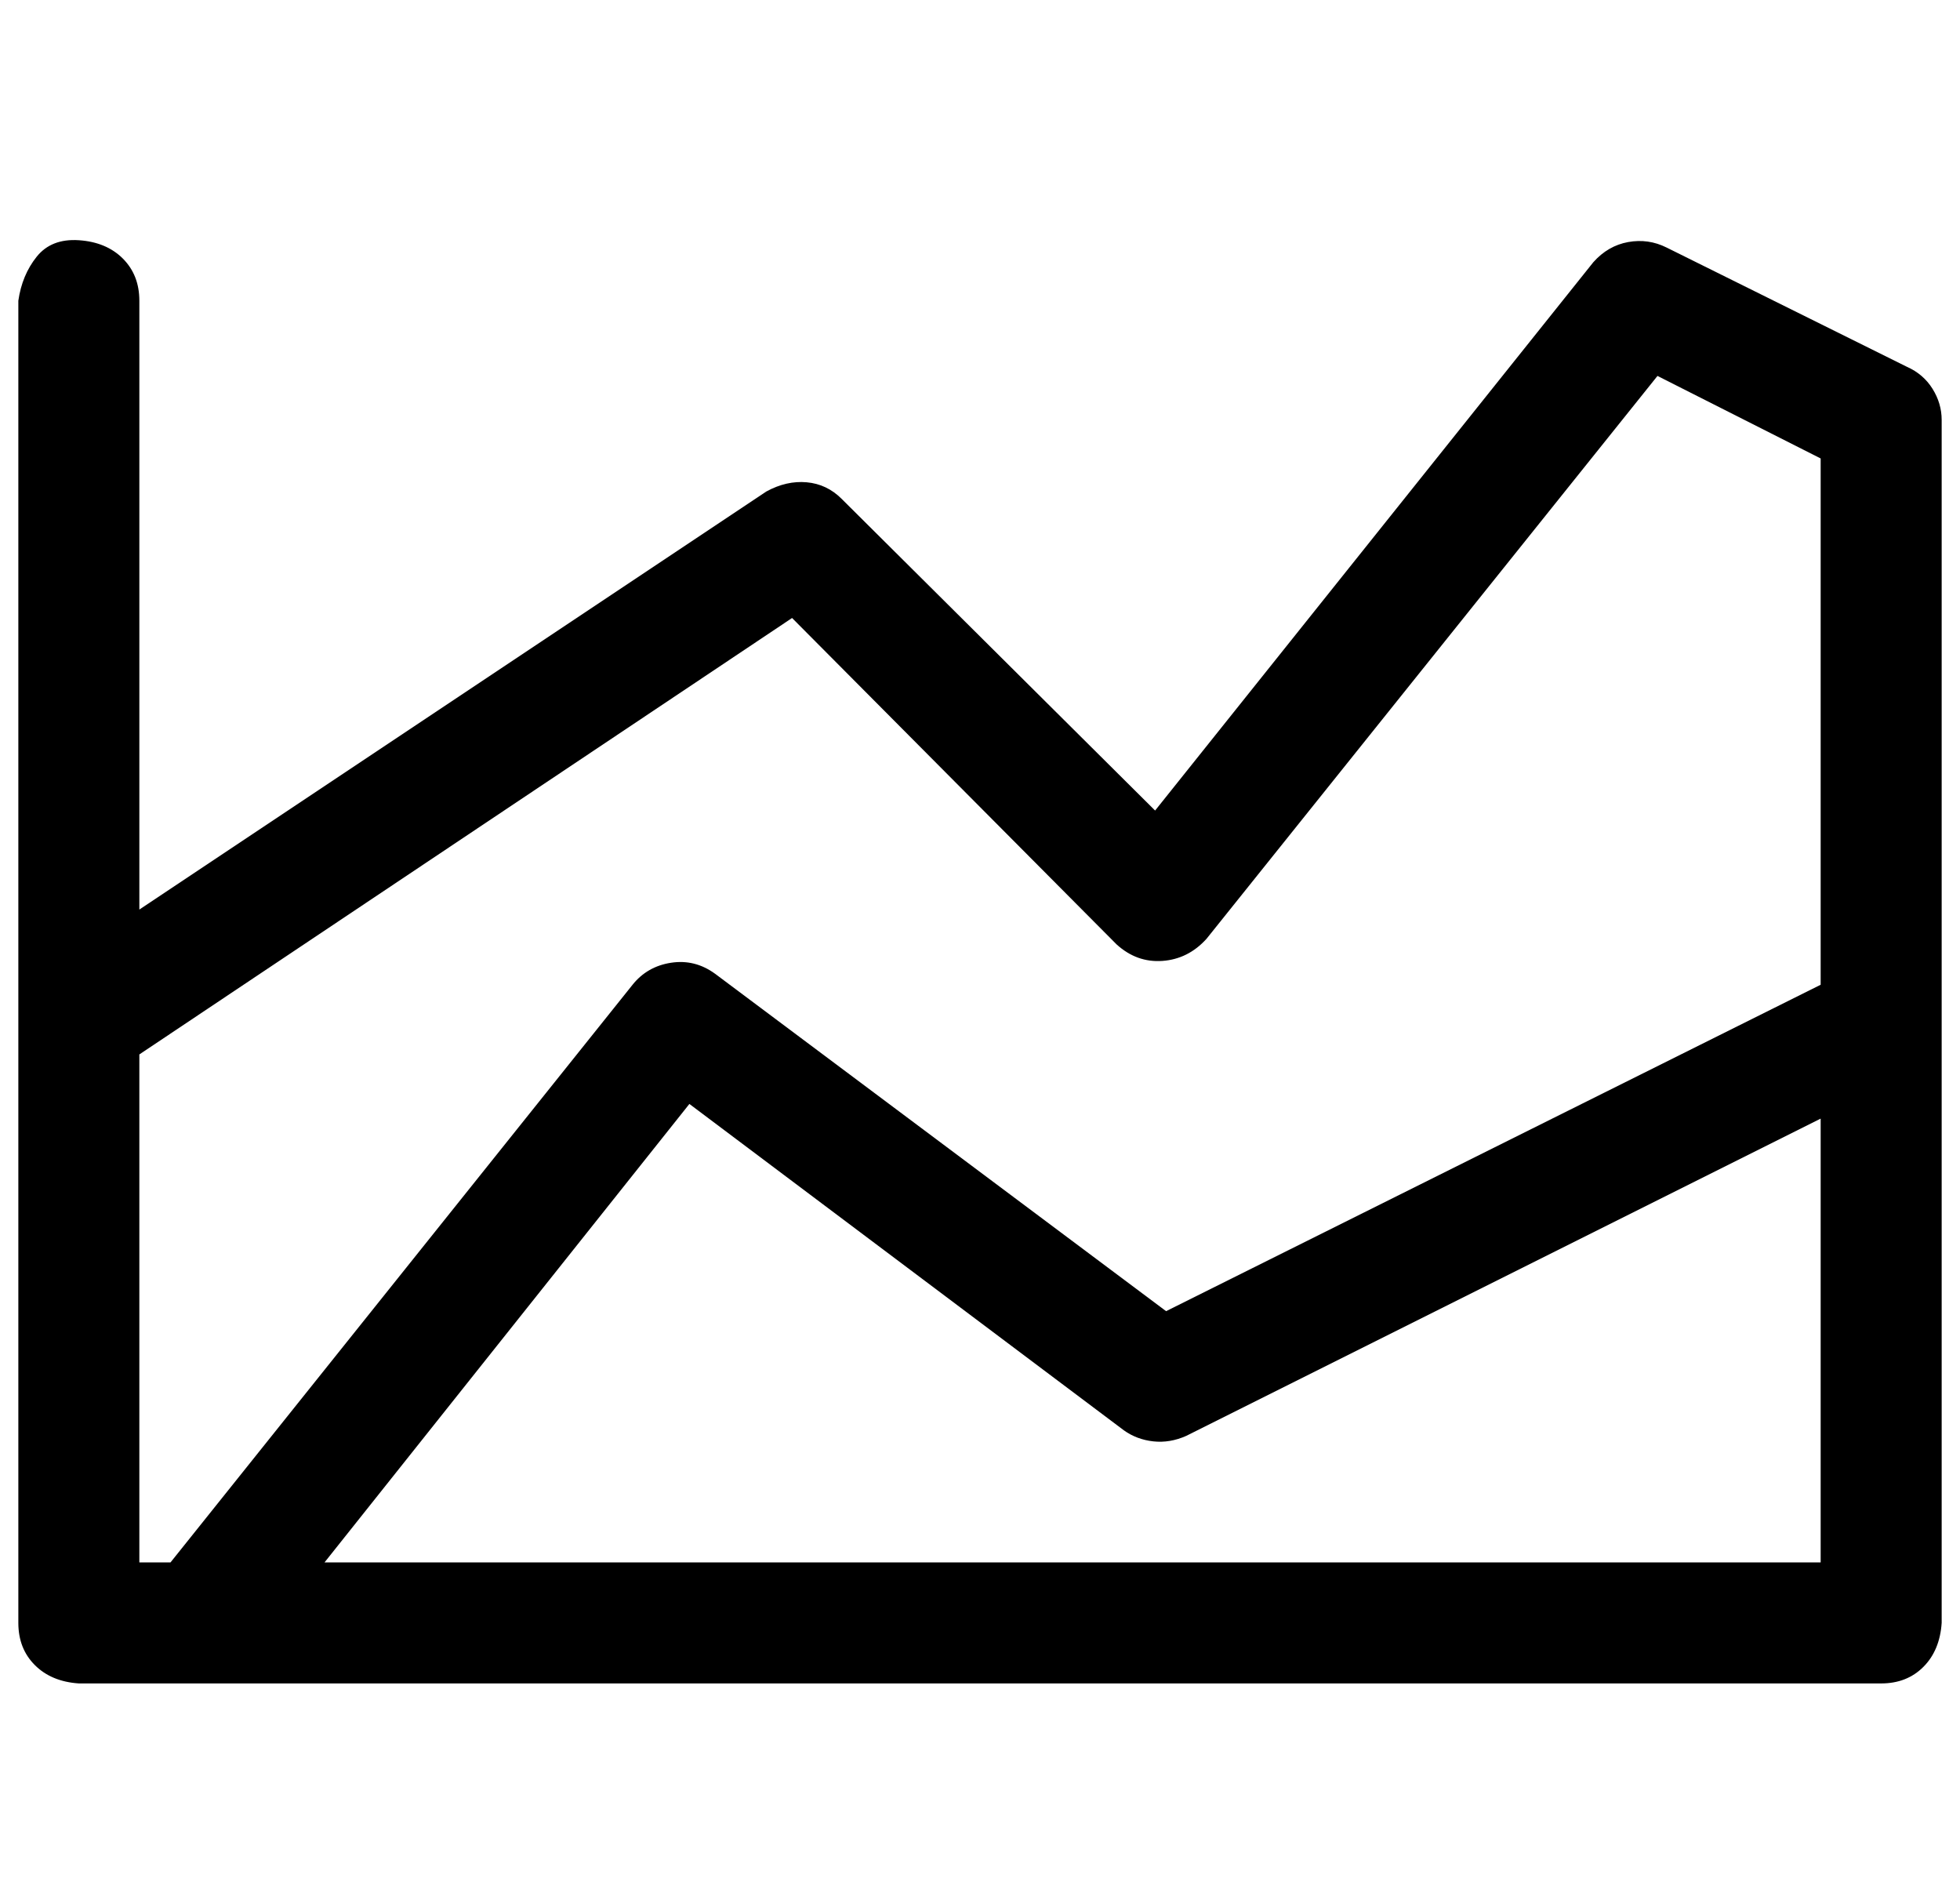 <?xml version="1.0" standalone="no"?>
<!DOCTYPE svg PUBLIC "-//W3C//DTD SVG 1.1//EN" "http://www.w3.org/Graphics/SVG/1.1/DTD/svg11.dtd" >
<svg xmlns="http://www.w3.org/2000/svg" xmlns:xlink="http://www.w3.org/1999/xlink" version="1.1" viewBox="-10 0 1069 1024">
   <path fill="currentColor"
d="M1030 200l-131 -65q-10 -5 -21 -3t-19 11l-239 299l-171 -170q-8 -8 -19 -9t-22 5l-342 228v-332q0 -14 -9 -23t-24 -10t-23 9t-10 24v721q0 14 9 23t24 10h983q14 0 23 -9t10 -24v-656q0 -9 -5 -17t-14 -12zM983 852h-816l199 -250l237 178q7 5 16 6t18 -3l346 -173v242
zM983 537l-357 178l-246 -184q-11 -8 -24 -6t-21 12l-252 315h-17v-277l356 -238l177 178q11 10 25 9t24 -12l246 -307l89 45v287z" />
</svg>
